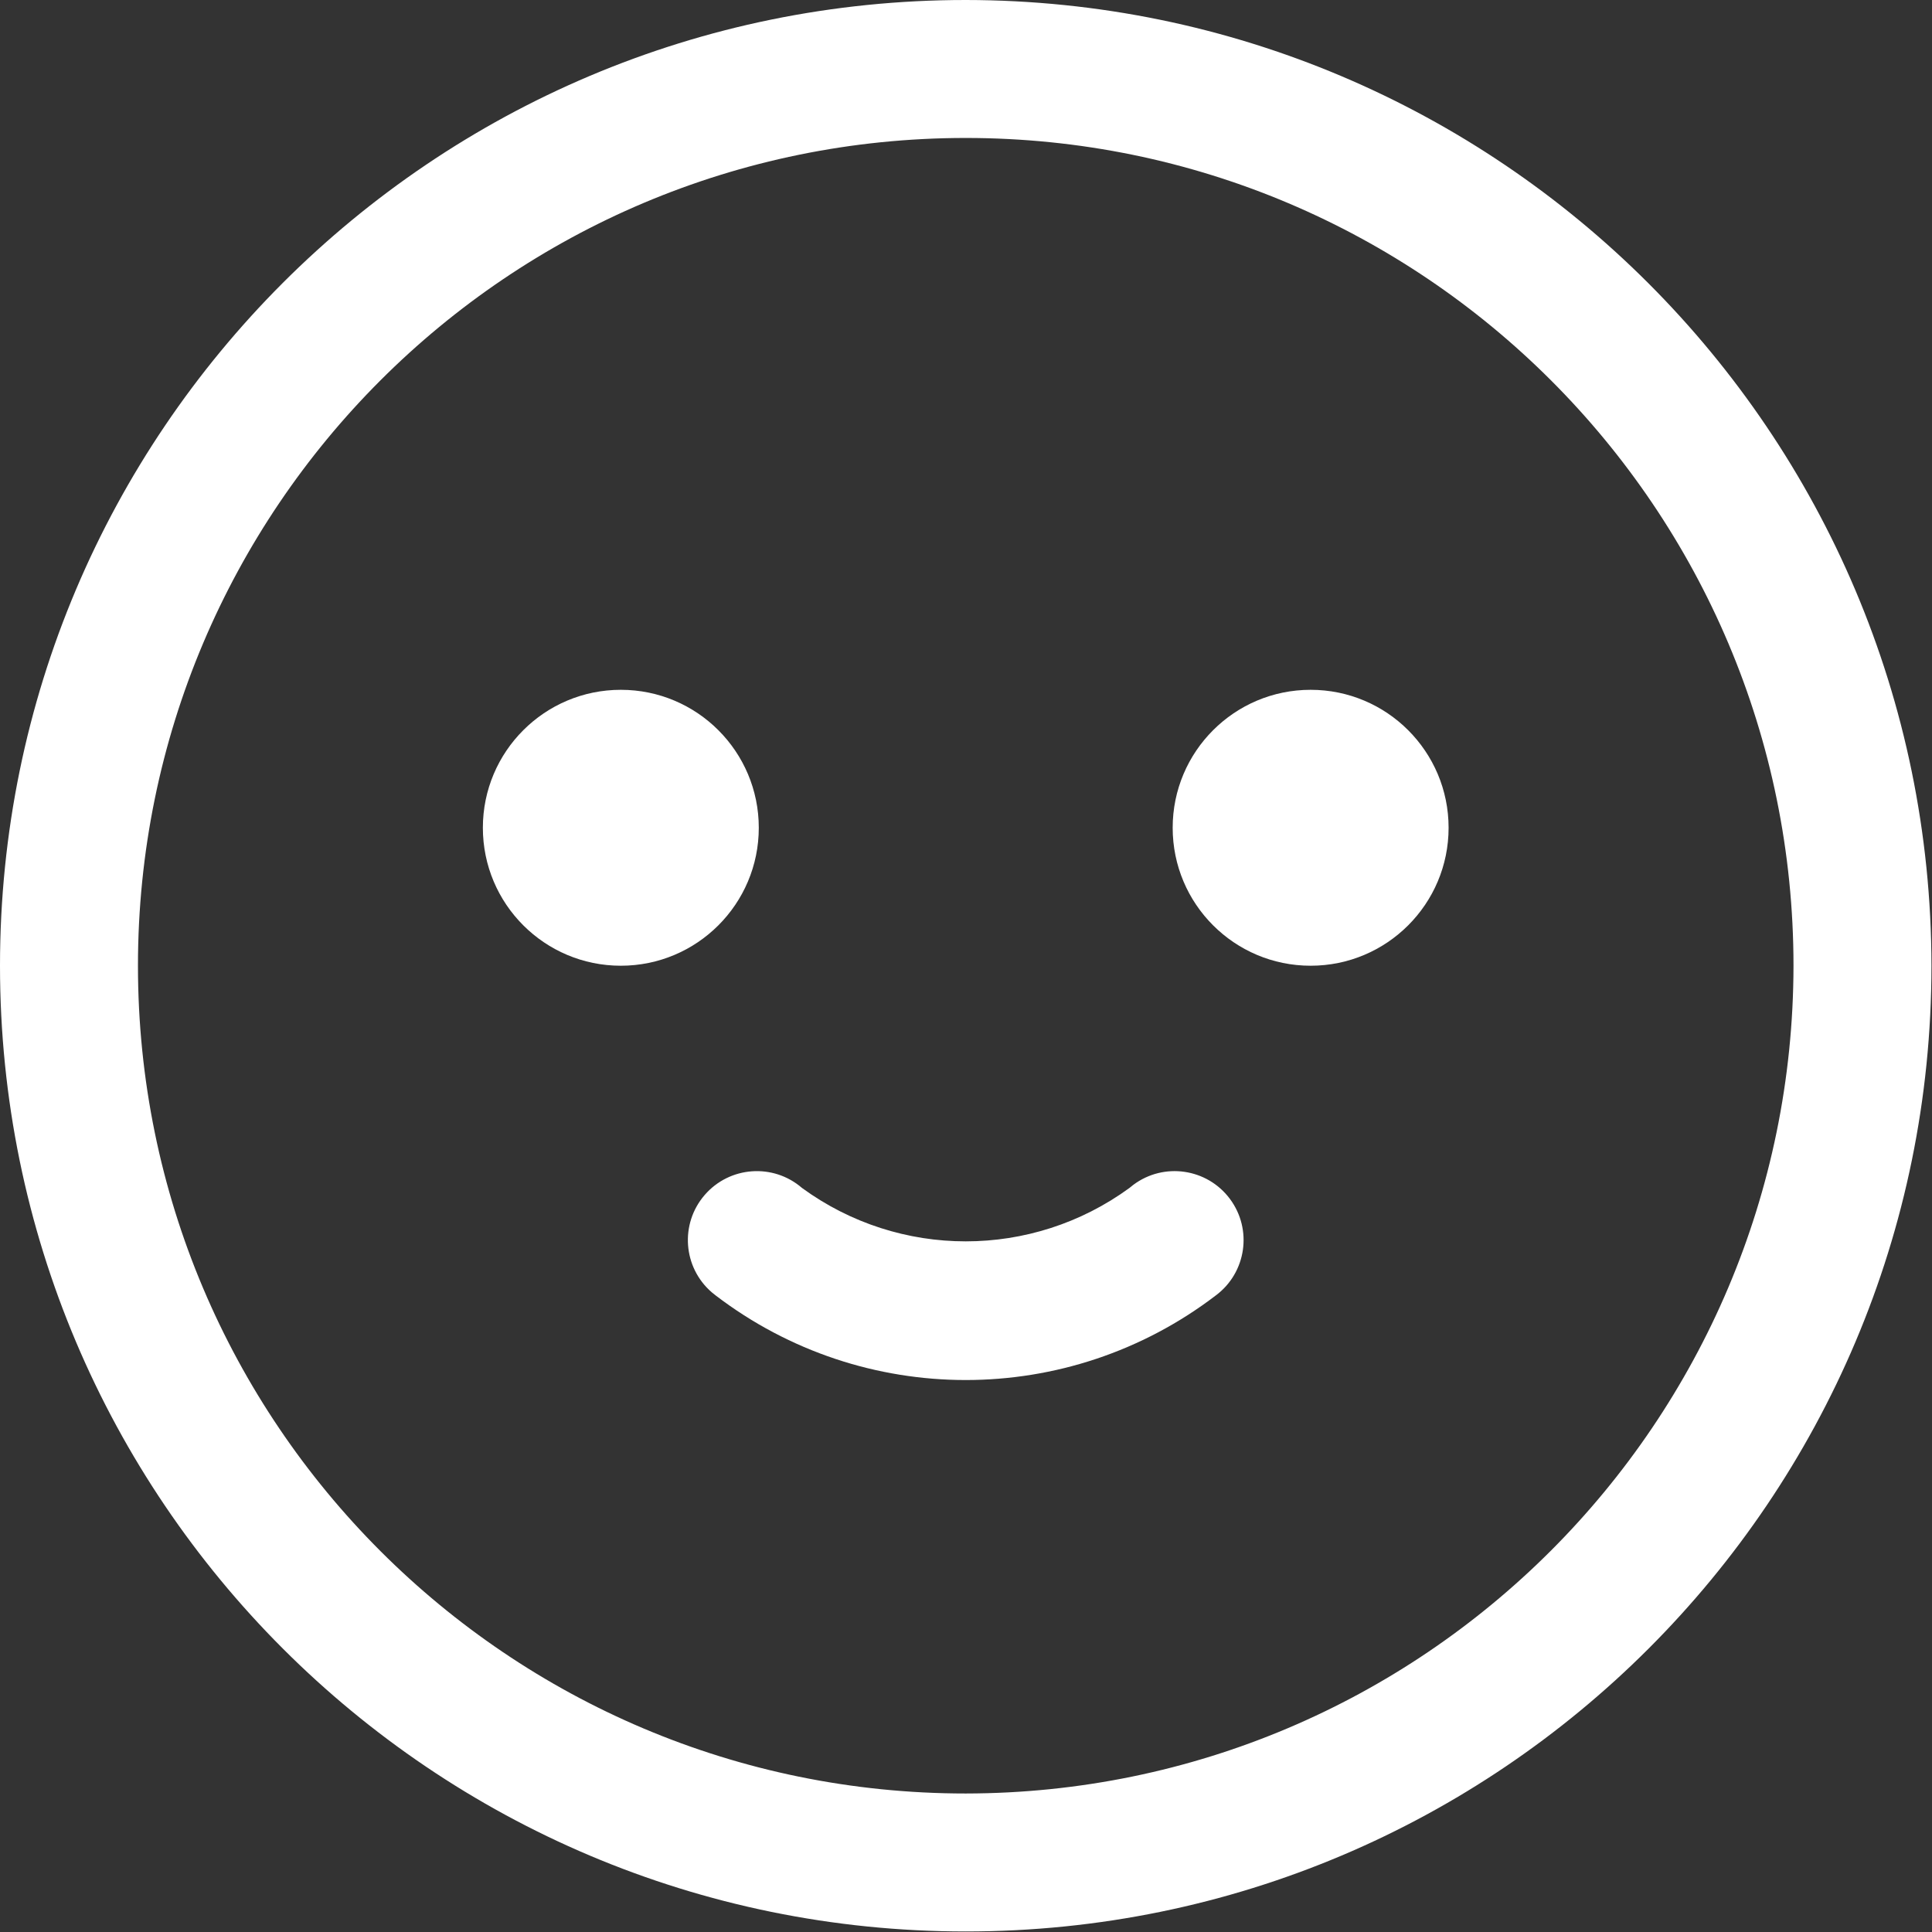 <svg width="478" height="478" viewBox="0 0 478 478" fill="none" xmlns="http://www.w3.org/2000/svg">
<rect x="0" y="0" width="478" height="478" fill="#333333" stroke="none"/>
<g clip-path="url(#clip0)">
<path d="M238.933 0C106.974 0 0 106.974 0 238.933C0 370.892 106.974 477.866 238.933 477.866C370.892 477.866 477.866 370.892 477.866 238.933C477.726 107.033 370.834 0.141 238.933 0ZM238.933 443.733C125.825 443.733 34.133 352.041 34.133 238.933C34.133 125.825 125.825 34.133 238.933 34.133C352.041 34.133 443.733 125.825 443.733 238.933C443.611 351.991 351.991 443.611 238.933 443.733Z" fill="white"/>
<path d="M153.6 238.933C172.451 238.933 187.733 223.651 187.733 204.8C187.733 185.949 172.451 170.667 153.6 170.667C134.749 170.667 119.467 185.949 119.467 204.8C119.467 223.651 134.749 238.933 153.6 238.933Z" fill="white"/>
<path d="M324.267 238.933C343.118 238.933 358.4 223.651 358.4 204.8C358.4 185.949 343.118 170.667 324.267 170.667C305.416 170.667 290.134 185.949 290.134 204.8C290.134 223.651 305.416 238.933 324.267 238.933Z" fill="white"/>
<path d="M304.287 296.61C298.65 289.056 287.956 287.502 280.402 293.14C280.075 293.384 279.758 293.639 279.449 293.906C255.314 311.534 222.551 311.534 198.416 293.906C191.285 287.742 180.507 288.527 174.344 295.658C168.18 302.789 168.965 313.567 176.096 319.73C176.404 319.997 176.722 320.252 177.049 320.496C213.58 348.418 264.285 348.418 300.816 320.496C308.371 314.858 309.925 304.164 304.287 296.61Z" fill="white"/>
</g>
<defs>
<clipPath id="clip0">
<rect width="477.867" height="477.867" fill="white"/>
</clipPath>
</defs>
</svg>
